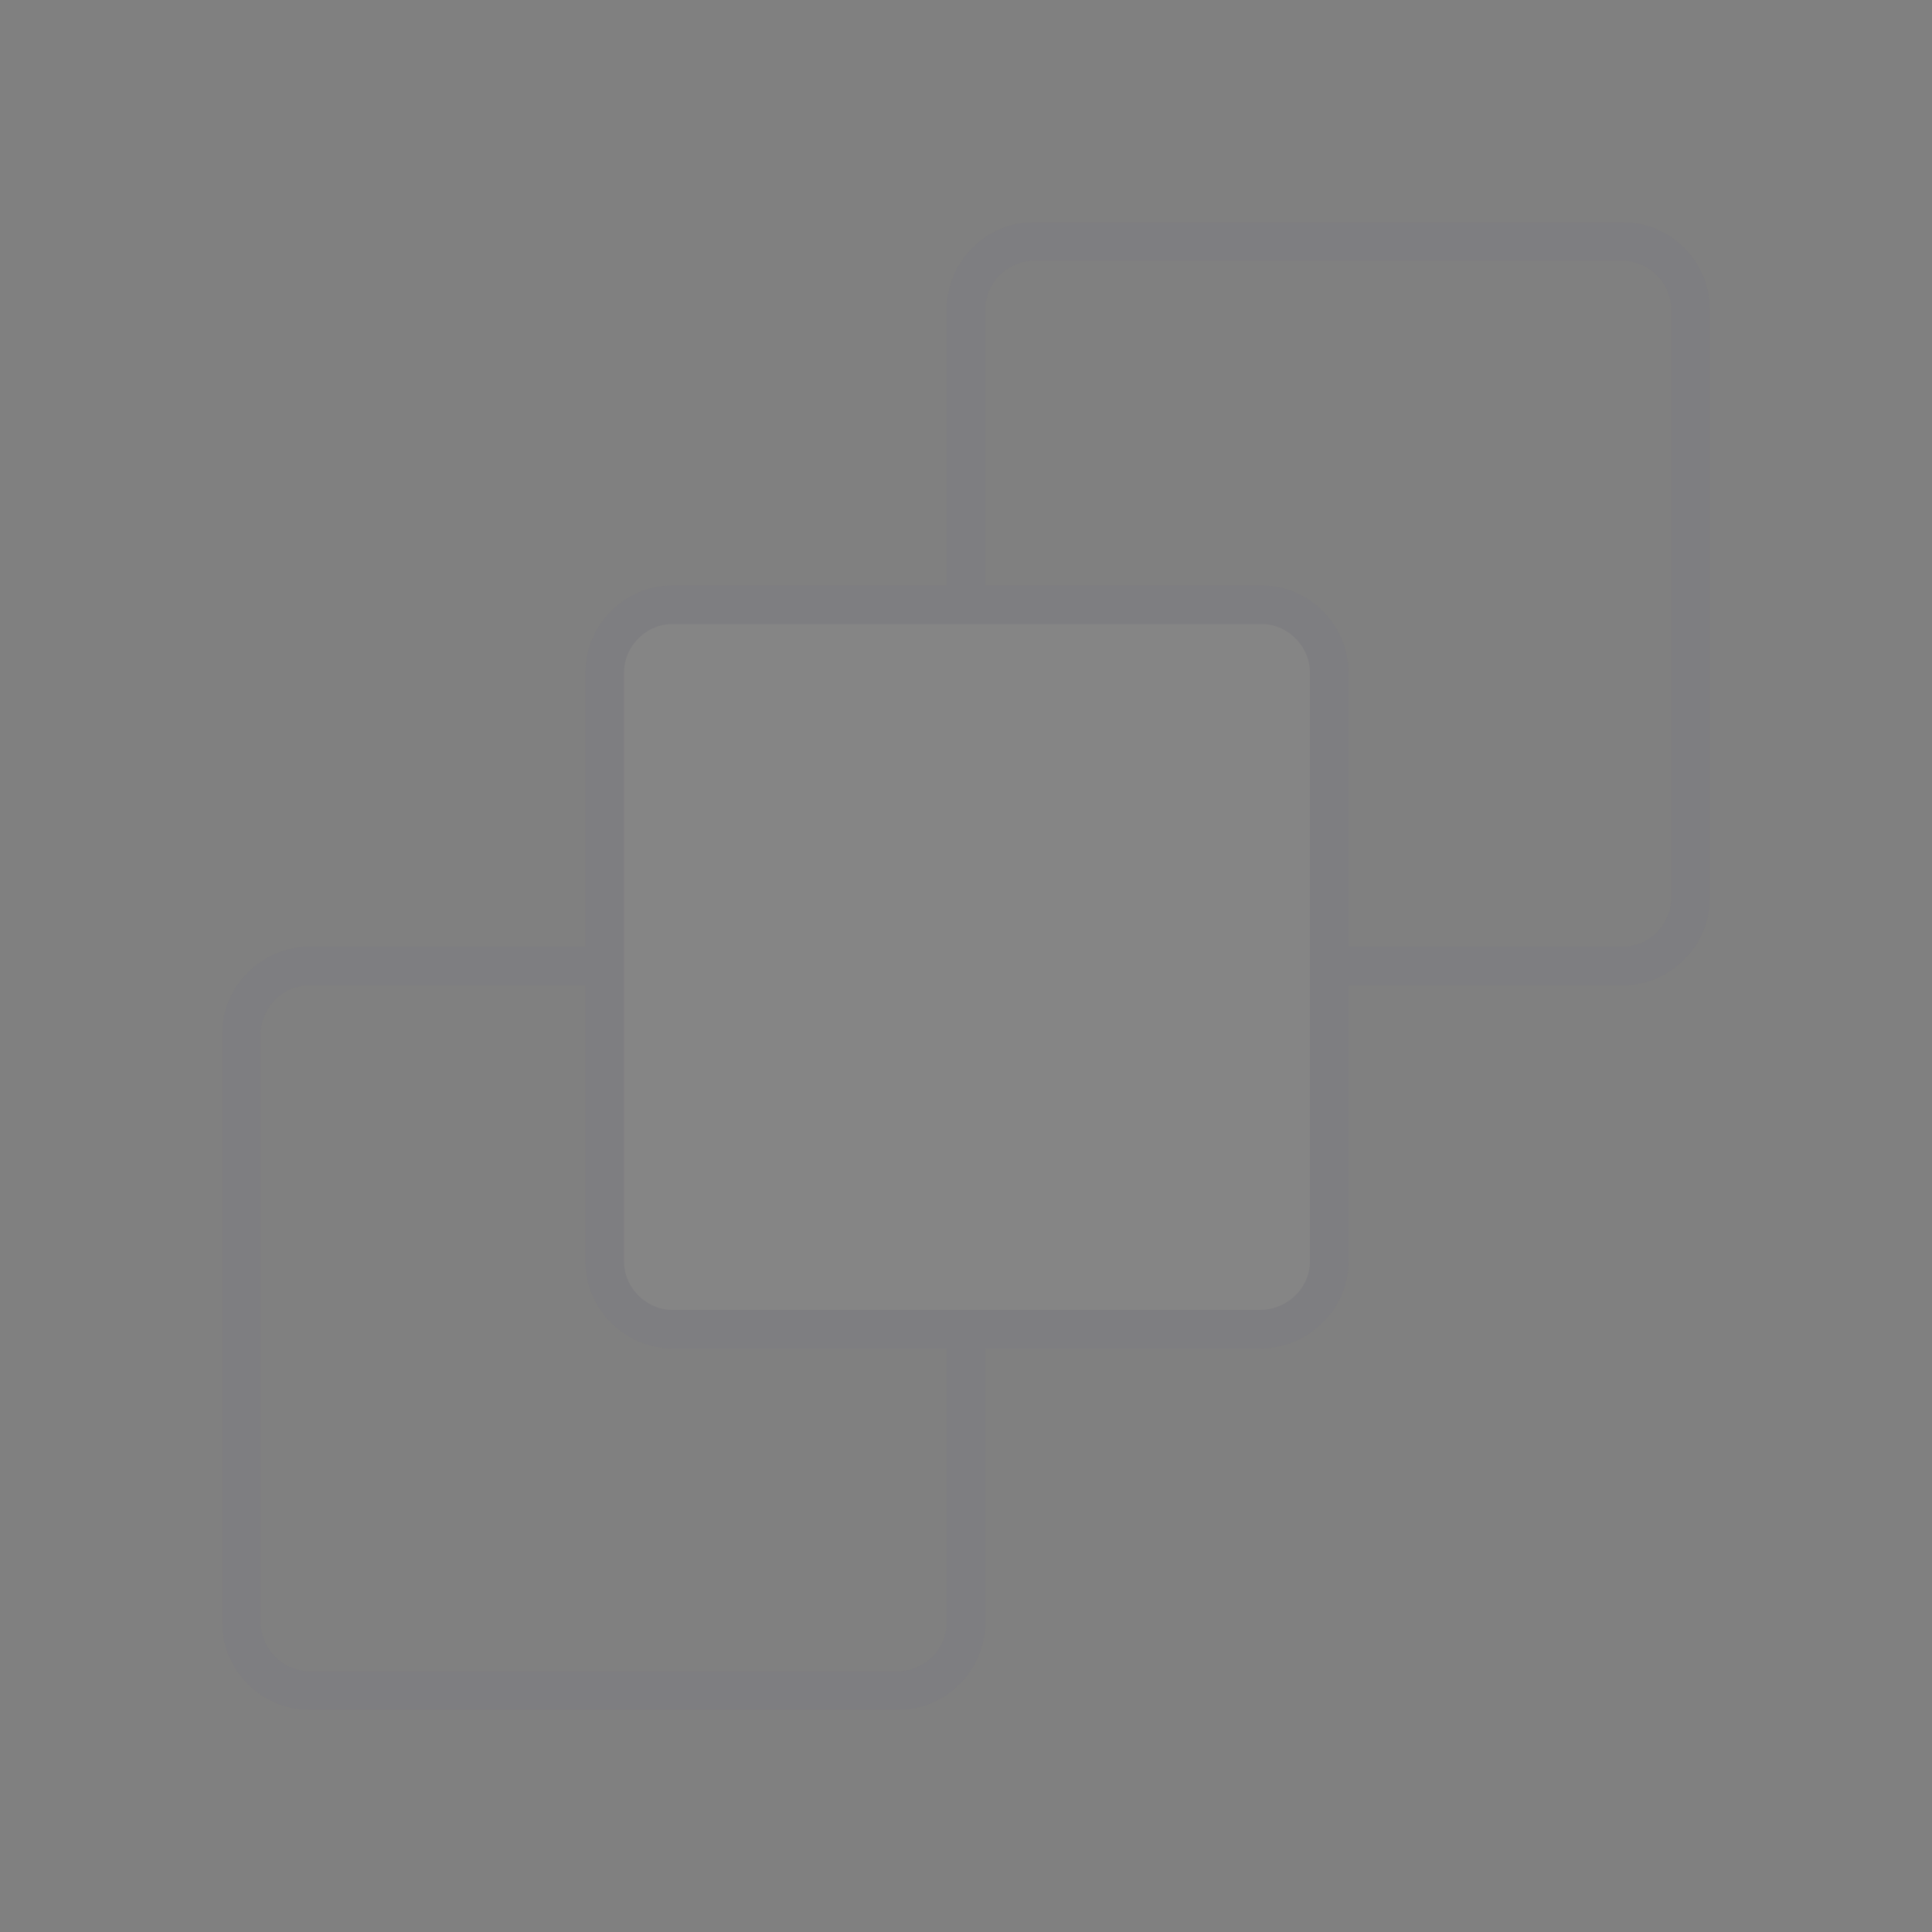 <?xml version="1.0" encoding="utf-8"?>
<!-- Generator: Adobe Illustrator 26.0.1, SVG Export Plug-In . SVG Version: 6.00 Build 0)  -->
<svg version="1.1" id="Layer_1" xmlns="http://www.w3.org/2000/svg" xmlns:xlink="http://www.w3.org/1999/xlink" x="0px" y="0px"
	 viewBox="0 0 100 100" style="enable-background:new 0 0 100 100;" xml:space="preserve">
<rect x="0" y="0" width="100" height="100" fill="#808080" stroke="none"/>
<style type="text/css">
	.st0{opacity:4.000000e-02;}
	.st1{fill:none;stroke:#53438F;stroke-width:2;stroke-miterlimit:10;}
	.st2{fill:#FFFFFF;stroke:#53438F;stroke-width:2;stroke-miterlimit:10;}
</style>
<g class="st0">
	<path class="st1" d="M46.5,87.5H16c-1.9,0-3.5-1.6-3.5-3.5V53.5c0-1.9,1.6-3.5,3.5-3.5h30.5c1.9,0,3.5,1.6,3.5,3.5V84
		C50,85.9,48.4,87.5,46.5,87.5z"/>
	<path class="st1" d="M84,50H53.5c-1.9,0-3.5-1.6-3.5-3.5V16c0-1.9,1.6-3.5,3.5-3.5H84c1.9,0,3.5,1.6,3.5,3.5v30.5
		C87.5,48.4,85.9,50,84,50z"/>
	<path class="st2" d="M65.2,68.8H34.8c-1.9,0-3.5-1.6-3.5-3.5V34.8c0-1.9,1.6-3.5,3.5-3.5h30.5c1.9,0,3.5,1.6,3.5,3.5v30.5
		C68.8,67.2,67.2,68.8,65.2,68.8z"/>
</g>
<g>
</g>
<g>
</g>
<g>
</g>
<g>
</g>
<g>
</g>
<g>
</g>
</svg>
